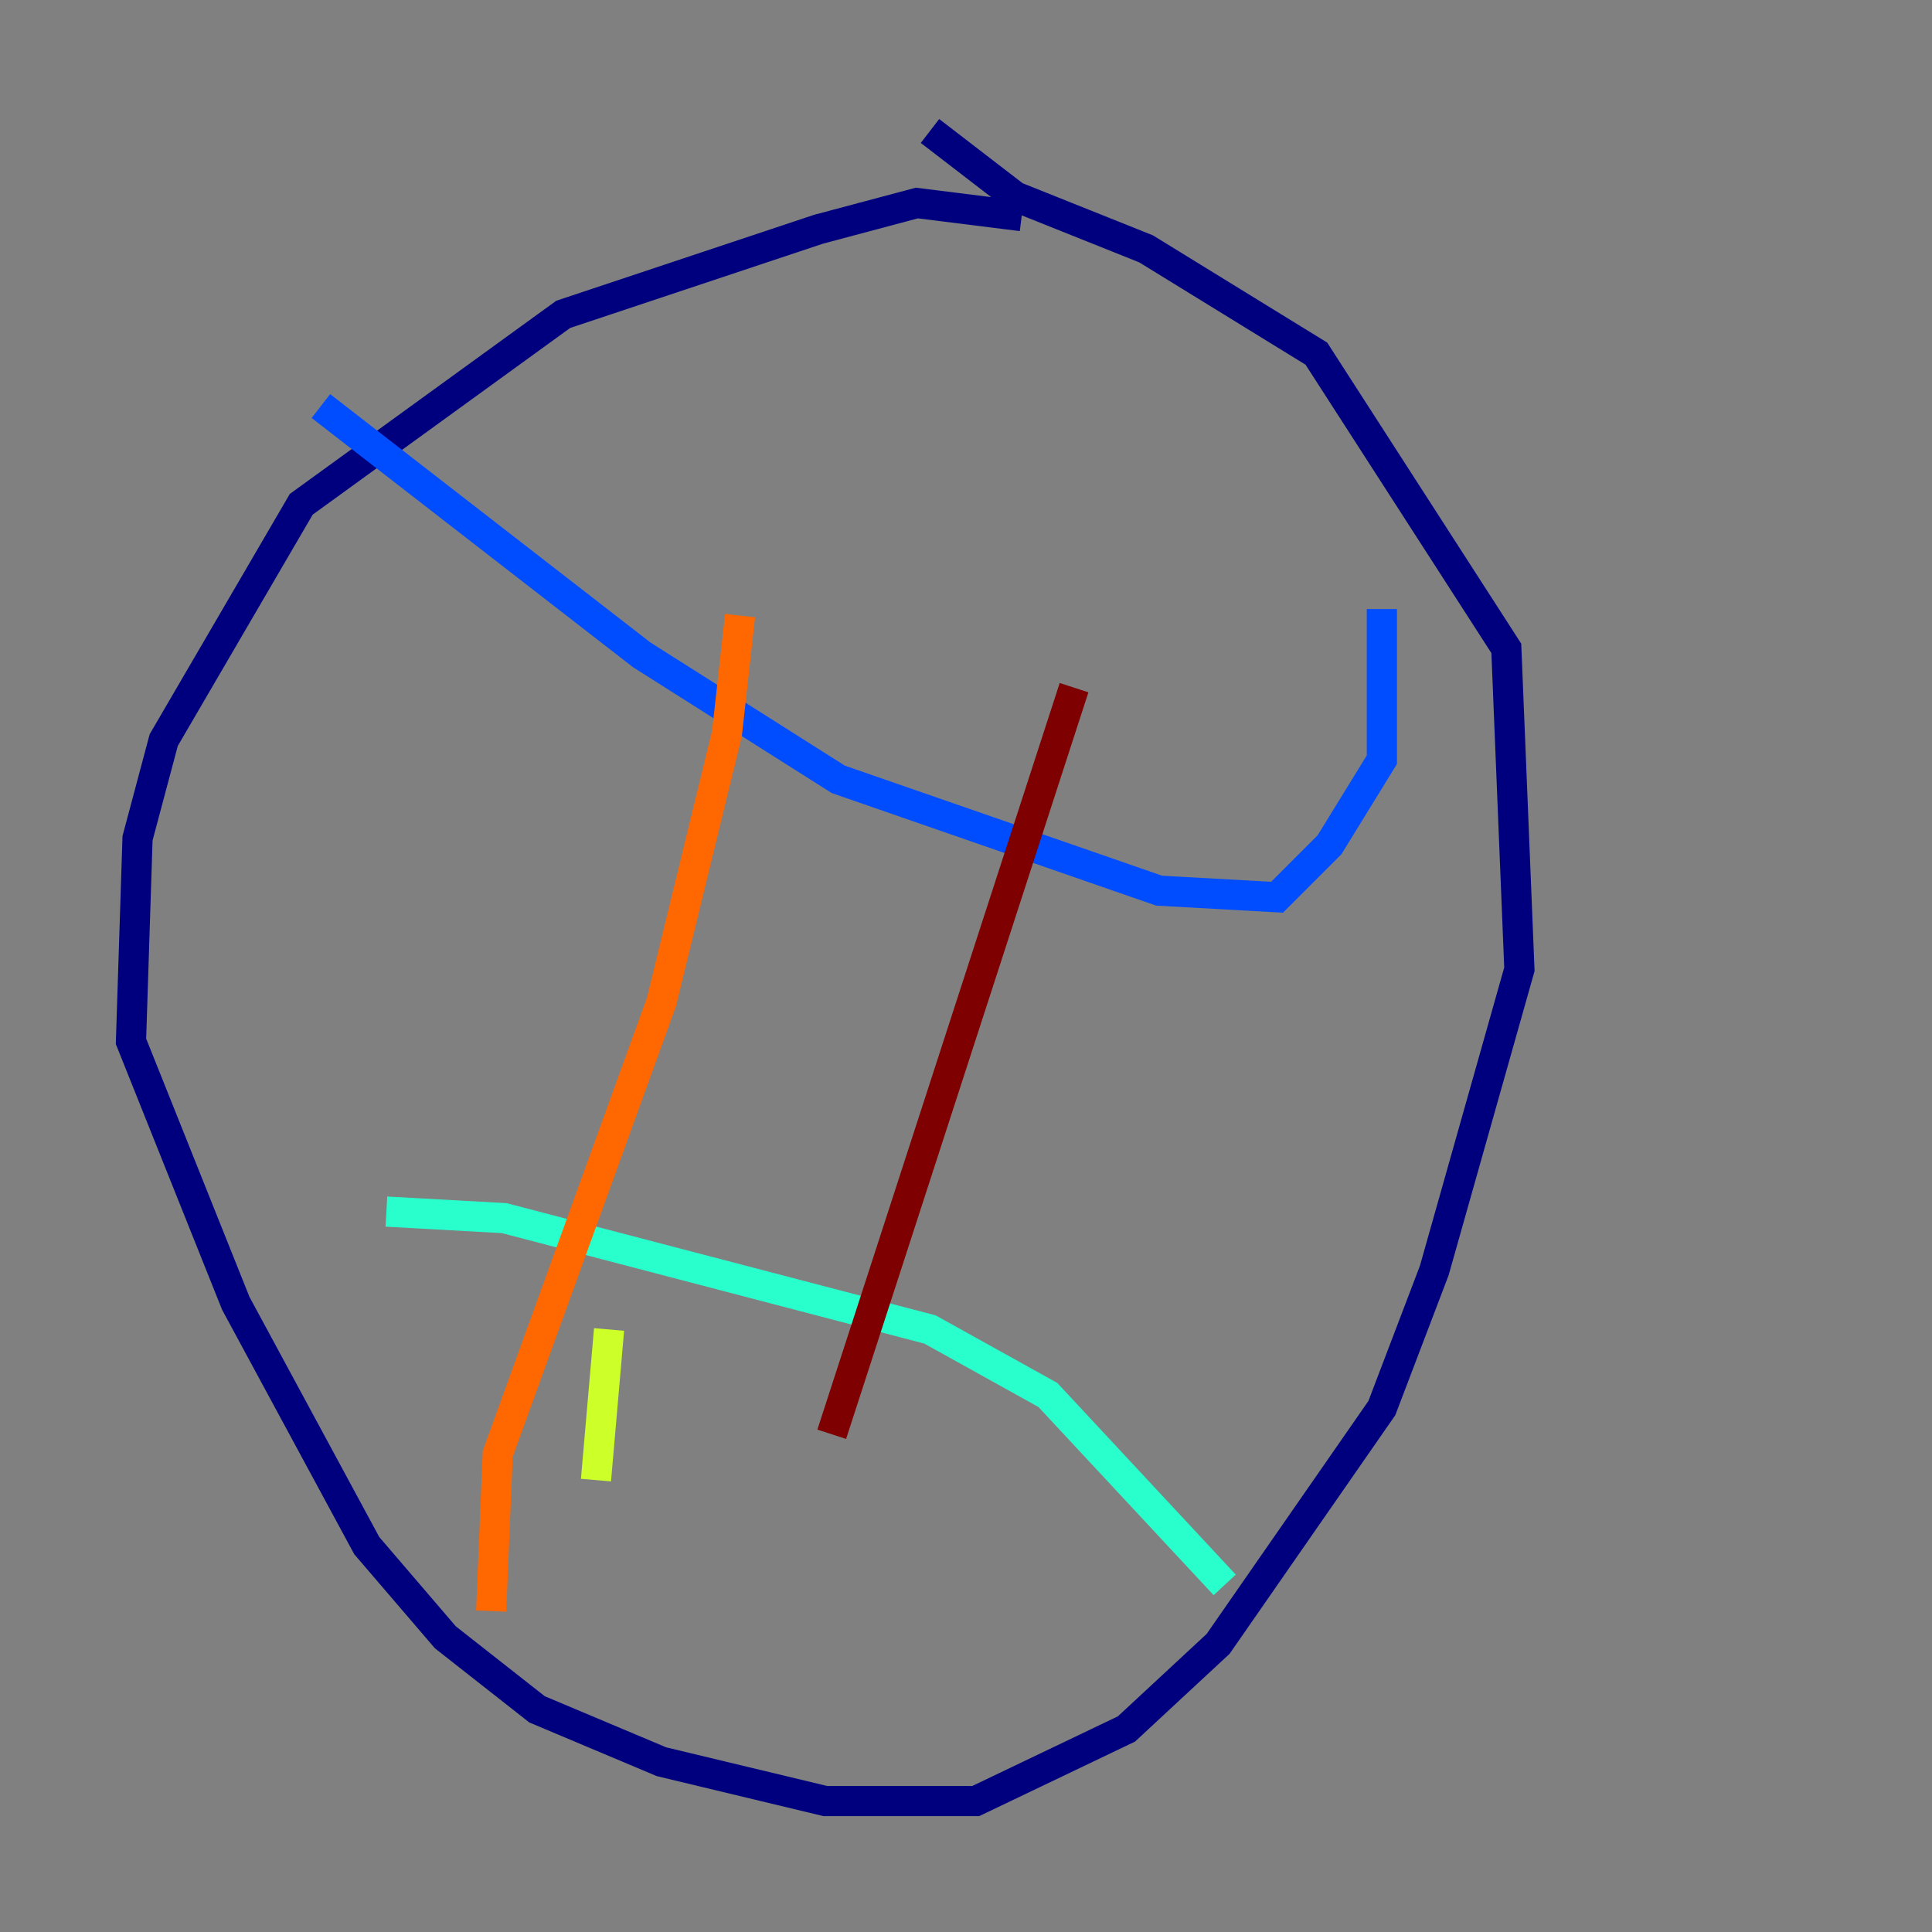 <?xml version="1.0" encoding="utf-8" ?>
<svg baseProfile="tiny" height="128" version="1.2" viewBox="0,0,128,128" width="128" xmlns="http://www.w3.org/2000/svg" xmlns:ev="http://www.w3.org/2001/xml-events" xmlns:xlink="http://www.w3.org/1999/xlink"><rect x="0" y="0" width="128" height="128" fill="#808080" stroke="none"/><defs /><polyline fill="none" points="67.688,14.319 60.746,13.451 54.237,15.186 37.315,20.827 19.959,33.41 10.848,49.031 9.112,55.539 8.678,68.99 15.62,86.346 24.298,102.4 29.505,108.475 35.58,113.248 43.824,116.719 54.671,119.322 64.651,119.322 74.63,114.549 80.705,108.909 91.552,93.288 95.024,84.176 100.664,64.217 99.797,42.956 87.214,23.43 75.932,16.488 67.254,13.017 61.614,8.678" stroke="#00007f" stroke-width="2" /><polyline fill="none" points="21.261,26.902 42.522,43.39 55.539,51.634 76.8,59.01 84.61,59.444 88.081,55.973 91.552,50.332 91.552,40.352" stroke="#004cff" stroke-width="2" /><polyline fill="none" points="25.6,80.271 33.41,80.705 61.614,88.081 69.424,92.42 81.139,105.003" stroke="#29ffcd" stroke-width="2" /><polyline fill="none" points="40.352,88.081 39.485,98.061" stroke="#cdff29" stroke-width="2" /><polyline fill="none" points="49.031,40.786 48.163,48.597 43.824,66.386 32.976,96.325 32.542,106.739" stroke="#ff6700" stroke-width="2" /><polyline fill="none" points="71.159,45.559 55.105,95.024" stroke="#7f0000" stroke-width="2" /></svg>
